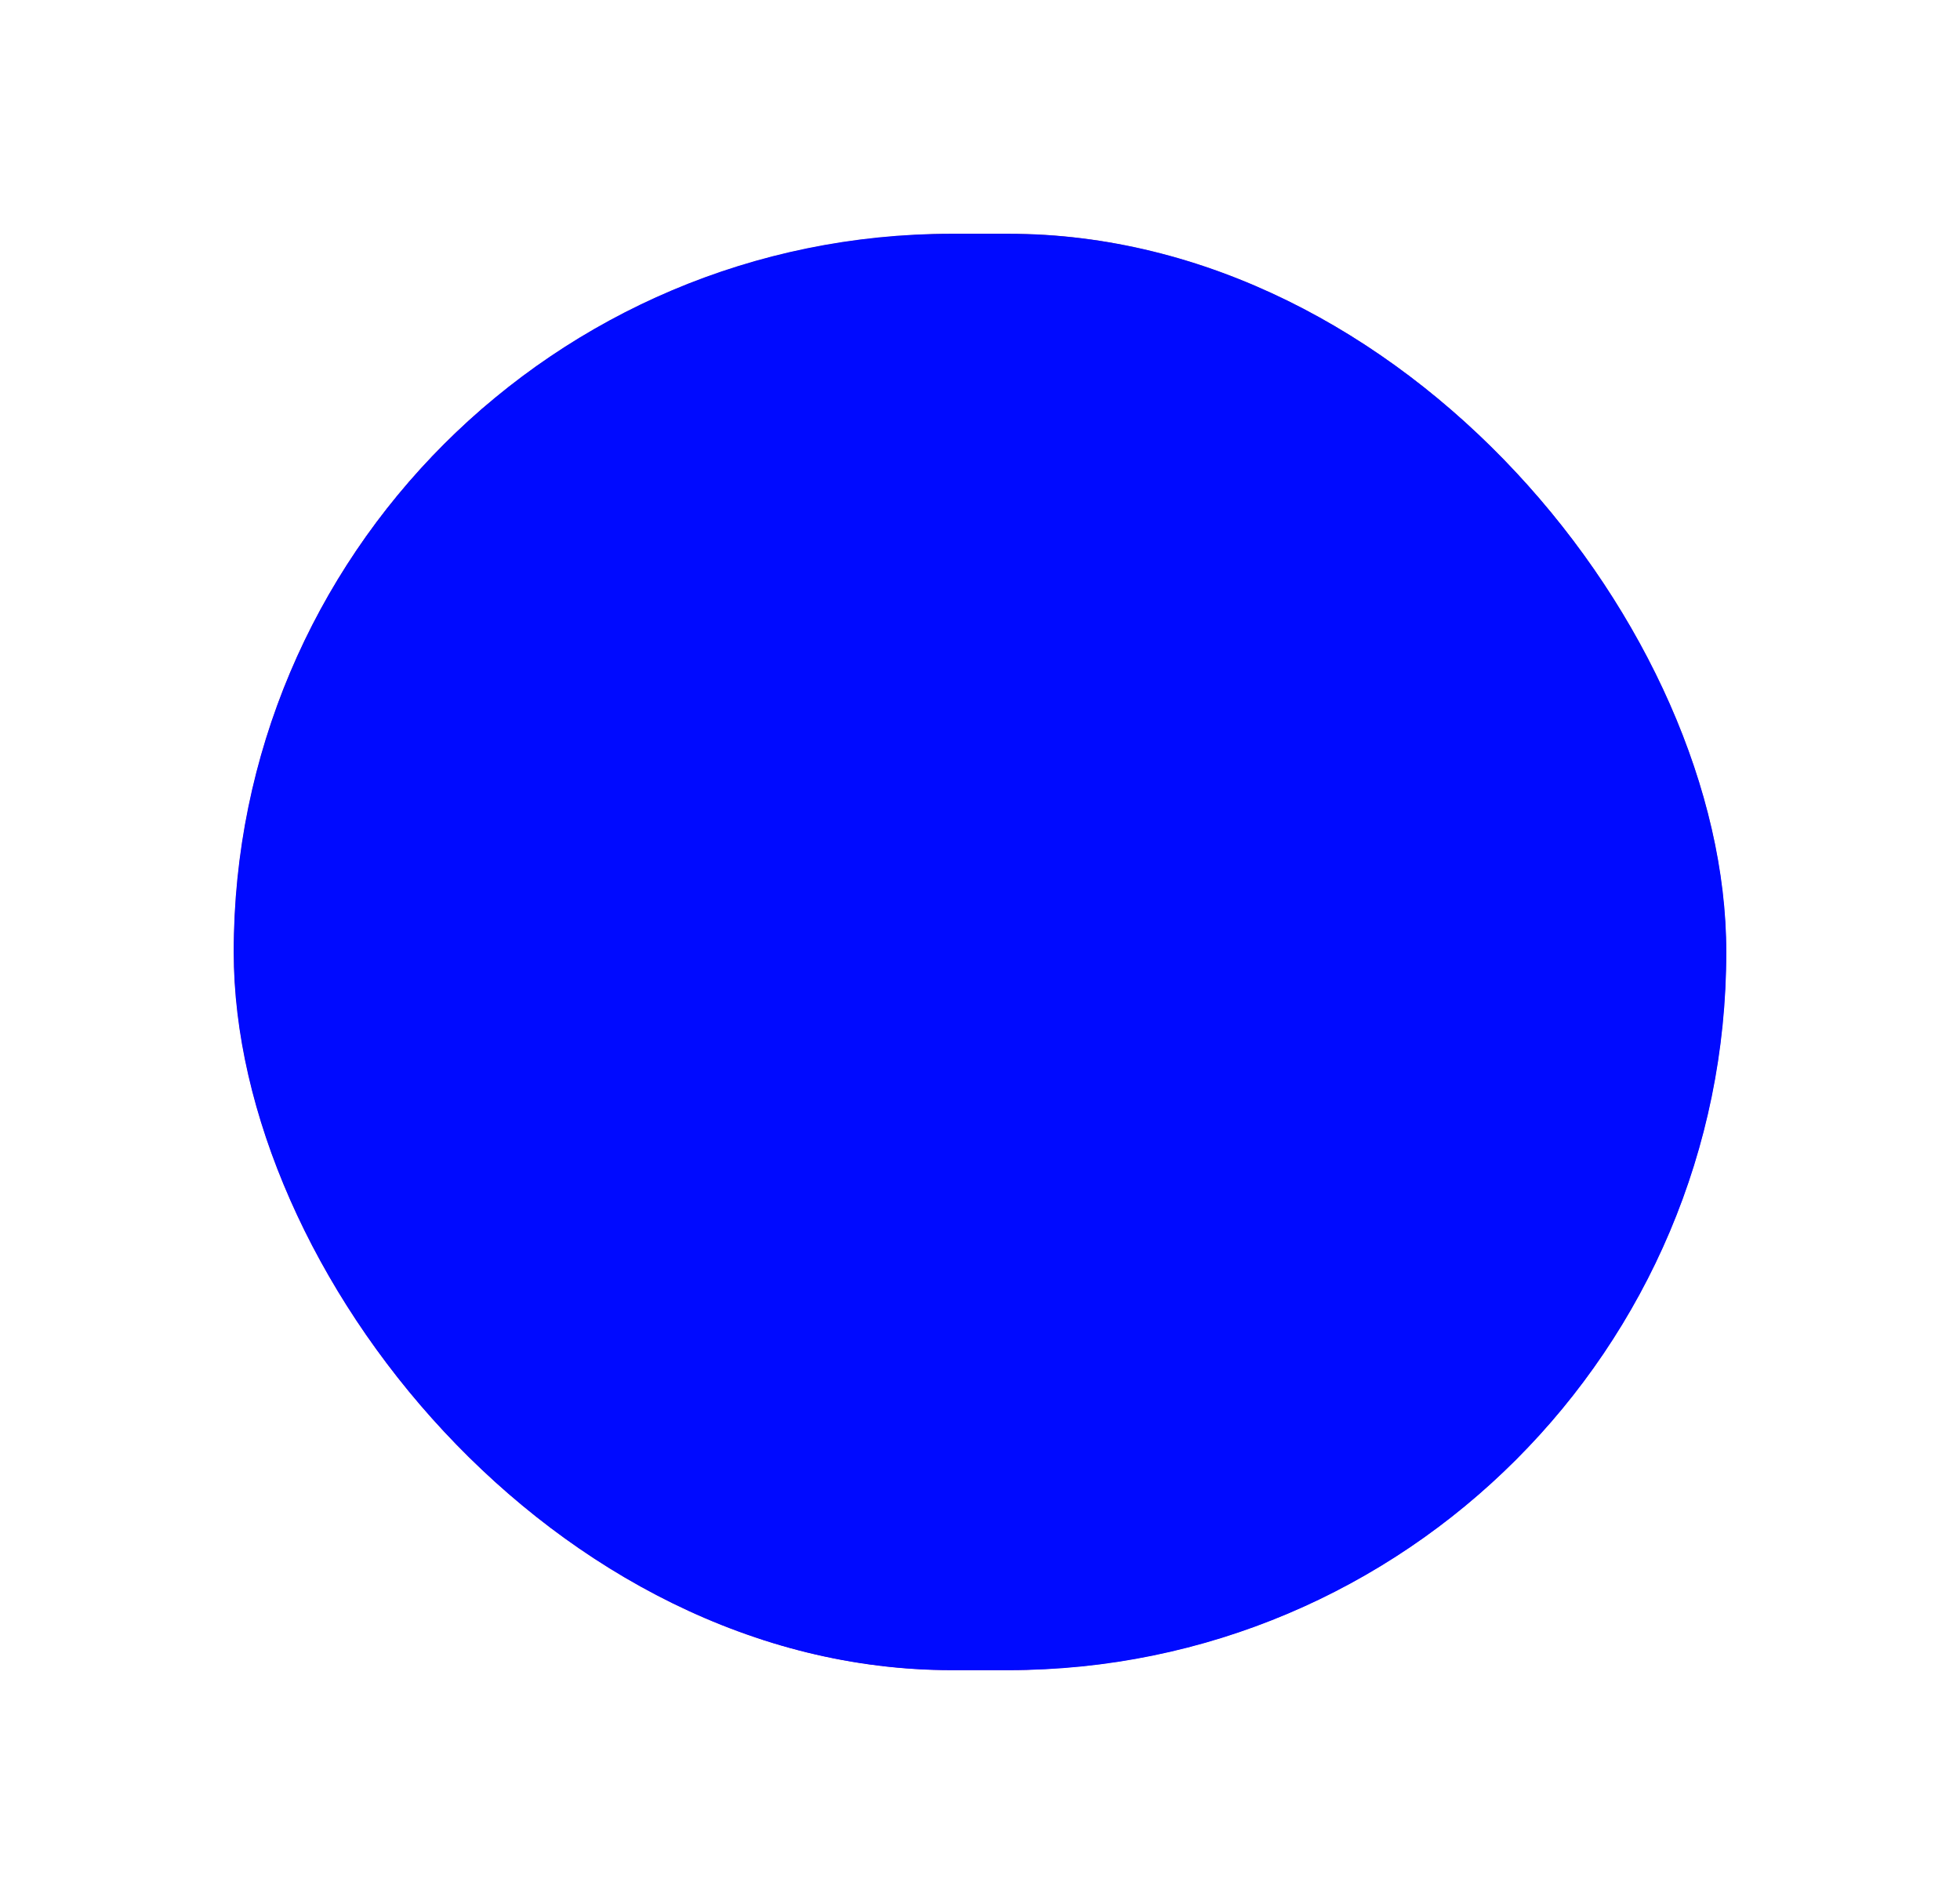 <svg width="520" height="505" viewBox="0 0 520 505" fill="none" xmlns="http://www.w3.org/2000/svg">
<g filter="url(#filter0_f_213_36896)">
<g clip-path="url(#clip0_213_36896)">
<mask id="mask0_213_36896" style="mask-type:alpha" maskUnits="userSpaceOnUse" x="62" y="62" width="396" height="381">
<path d="M458 62H62V443H458V62Z" fill="white"/>
</mask>
<g mask="url(#mask0_213_36896)">
</g>
<g clip-path="url(#clip1_213_36896)">
<g style="mix-blend-mode:overlay" filter="url(#filter1_f_213_36896)">
<path d="M156.763 613.046C225.028 613.046 280.367 498.369 280.367 356.908C280.367 215.447 225.028 100.77 156.763 100.77C88.499 100.77 33.16 215.447 33.16 356.908C33.16 498.369 88.499 613.046 156.763 613.046Z" fill="#FF3242"/>
</g>
<g style="mix-blend-mode:overlay" filter="url(#filter2_f_213_36896)">
<path d="M334.085 624.341C412.438 624.341 475.956 492.716 475.956 330.348C475.956 167.981 412.438 36.355 334.085 36.355C255.732 36.355 192.215 167.981 192.215 330.348C192.215 492.716 255.732 624.341 334.085 624.341Z" fill="#6A38F5"/>
</g>
<g style="mix-blend-mode:overlay" filter="url(#filter3_f_213_36896)">
<path d="M370.585 291.912C440.765 291.912 497.657 174.017 497.657 28.586C497.657 -116.845 440.765 -234.74 370.585 -234.74C300.406 -234.74 243.514 -116.845 243.514 28.586C243.514 174.017 300.406 291.912 370.585 291.912Z" fill="#FFC225"/>
</g>
<g style="mix-blend-mode:overlay" filter="url(#filter4_f_213_36896)">
<path d="M174.027 294.517C241.502 294.517 296.201 181.166 296.201 41.34C296.201 -98.485 241.502 -211.836 174.027 -211.836C106.553 -211.836 51.853 -98.485 51.853 41.34C51.853 181.166 106.553 294.517 174.027 294.517Z" fill="#EB8145"/>
</g>
<g style="mix-blend-mode:saturation">
<path d="M458 62H62V443H458V62Z" fill="#000AFF"/>
</g>
</g>
</g>
</g>
<defs>
<filter id="filter0_f_213_36896" x="0" y="0" width="520" height="505" filterUnits="userSpaceOnUse" color-interpolation-filters="sRGB">
<feFlood flood-opacity="0" result="BackgroundImageFix"/>
<feBlend mode="normal" in="SourceGraphic" in2="BackgroundImageFix" result="shape"/>
<feGaussianBlur stdDeviation="31" result="effect1_foregroundBlur_213_36896"/>
</filter>
<filter id="filter1_f_213_36896" x="-106.84" y="-39.23" width="527.207" height="792.277" filterUnits="userSpaceOnUse" color-interpolation-filters="sRGB">
<feFlood flood-opacity="0" result="BackgroundImageFix"/>
<feBlend mode="normal" in="SourceGraphic" in2="BackgroundImageFix" result="shape"/>
<feGaussianBlur stdDeviation="70" result="effect1_foregroundBlur_213_36896"/>
</filter>
<filter id="filter2_f_213_36896" x="52.215" y="-103.645" width="563.74" height="867.986" filterUnits="userSpaceOnUse" color-interpolation-filters="sRGB">
<feFlood flood-opacity="0" result="BackgroundImageFix"/>
<feBlend mode="normal" in="SourceGraphic" in2="BackgroundImageFix" result="shape"/>
<feGaussianBlur stdDeviation="70" result="effect1_foregroundBlur_213_36896"/>
</filter>
<filter id="filter3_f_213_36896" x="103.514" y="-374.74" width="534.145" height="806.652" filterUnits="userSpaceOnUse" color-interpolation-filters="sRGB">
<feFlood flood-opacity="0" result="BackgroundImageFix"/>
<feBlend mode="normal" in="SourceGraphic" in2="BackgroundImageFix" result="shape"/>
<feGaussianBlur stdDeviation="70" result="effect1_foregroundBlur_213_36896"/>
</filter>
<filter id="filter4_f_213_36896" x="-78.147" y="-341.836" width="504.348" height="766.354" filterUnits="userSpaceOnUse" color-interpolation-filters="sRGB">
<feFlood flood-opacity="0" result="BackgroundImageFix"/>
<feBlend mode="normal" in="SourceGraphic" in2="BackgroundImageFix" result="shape"/>
<feGaussianBlur stdDeviation="65" result="effect1_foregroundBlur_213_36896"/>
</filter>
<clipPath id="clip0_213_36896">
<rect x="62" y="62" width="396" height="381" rx="190.5" fill="white"/>
</clipPath>
<clipPath id="clip1_213_36896">
<rect width="465" height="506" fill="white" transform="translate(33 -20)"/>
</clipPath>
</defs>
</svg>
